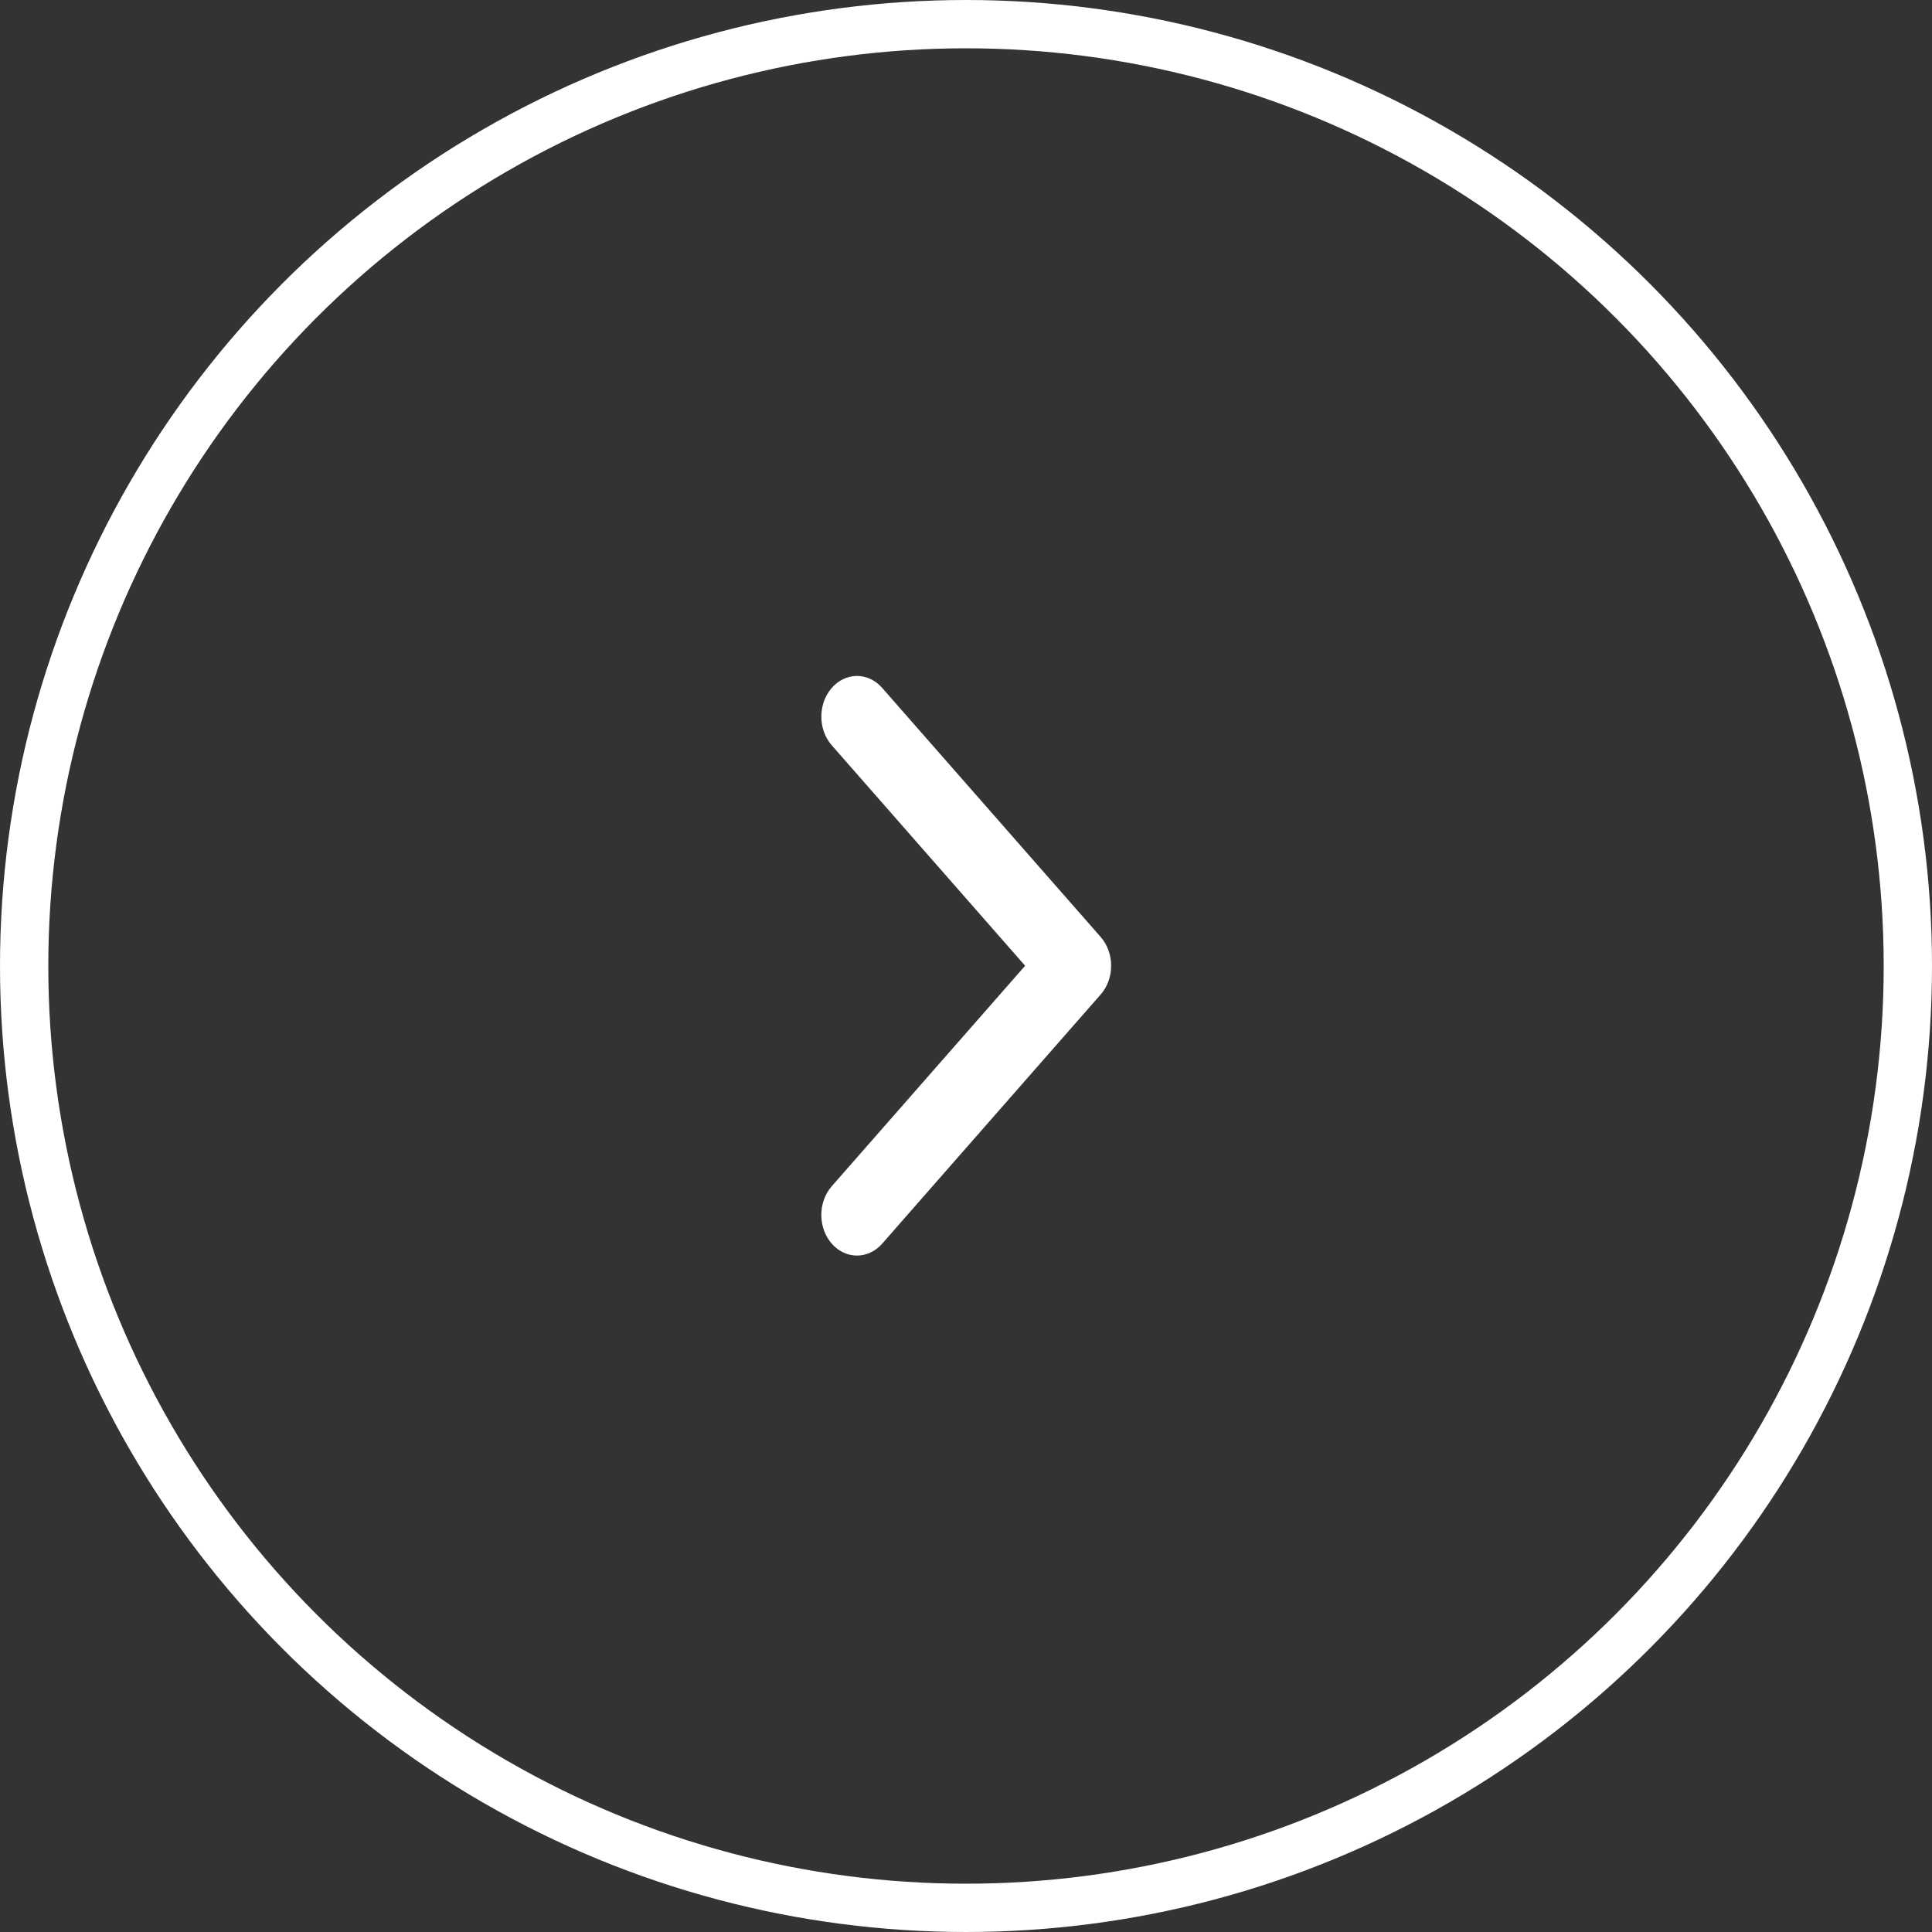 <?xml version="1.0" encoding="UTF-8"?>
<svg width="40px" height="40px" viewBox="0 0 40 40" version="1.1" xmlns="http://www.w3.org/2000/svg" xmlns:xlink="http://www.w3.org/1999/xlink">
    <rect x="0" y="0" width="40" height="40" fill="#333333" stroke="none"/>
    <!-- Generator: Sketch 63.1 (92452) - https://sketch.com -->
    <title>编组 5</title>
    <desc>Created with Sketch.</desc>
    <g id="官网web" stroke="none" stroke-width="1" fill="none" fill-rule="evenodd">
        <g id="首页交互" transform="translate(-500, -1427)">
            <g id="编组-5" transform="translate(500, 1427)">
                <circle id="椭圆形" stroke="#FFFFFF" cx="20" cy="20" r="19.5"></circle>
                <path d="M20.004,22.995 C19.781,22.995 19.567,22.917 19.41,22.779 L14.245,18.248 C13.92,17.957 13.926,17.49 14.259,17.205 C14.585,16.925 15.108,16.925 15.434,17.205 L20.005,21.214 L24.576,17.205 C24.909,16.92 25.441,16.925 25.766,17.217 C26.085,17.503 26.085,17.961 25.766,18.248 L20.599,22.779 C20.441,22.918 20.227,22.995 20.004,22.995" id="Fill-1" fill="#FFFFFF" transform="translate(20.005, 19.995) scale(-1, 1) rotate(90) translate(-20.005, -19.995) "></path>
            </g>
        </g>
    </g>
</svg>